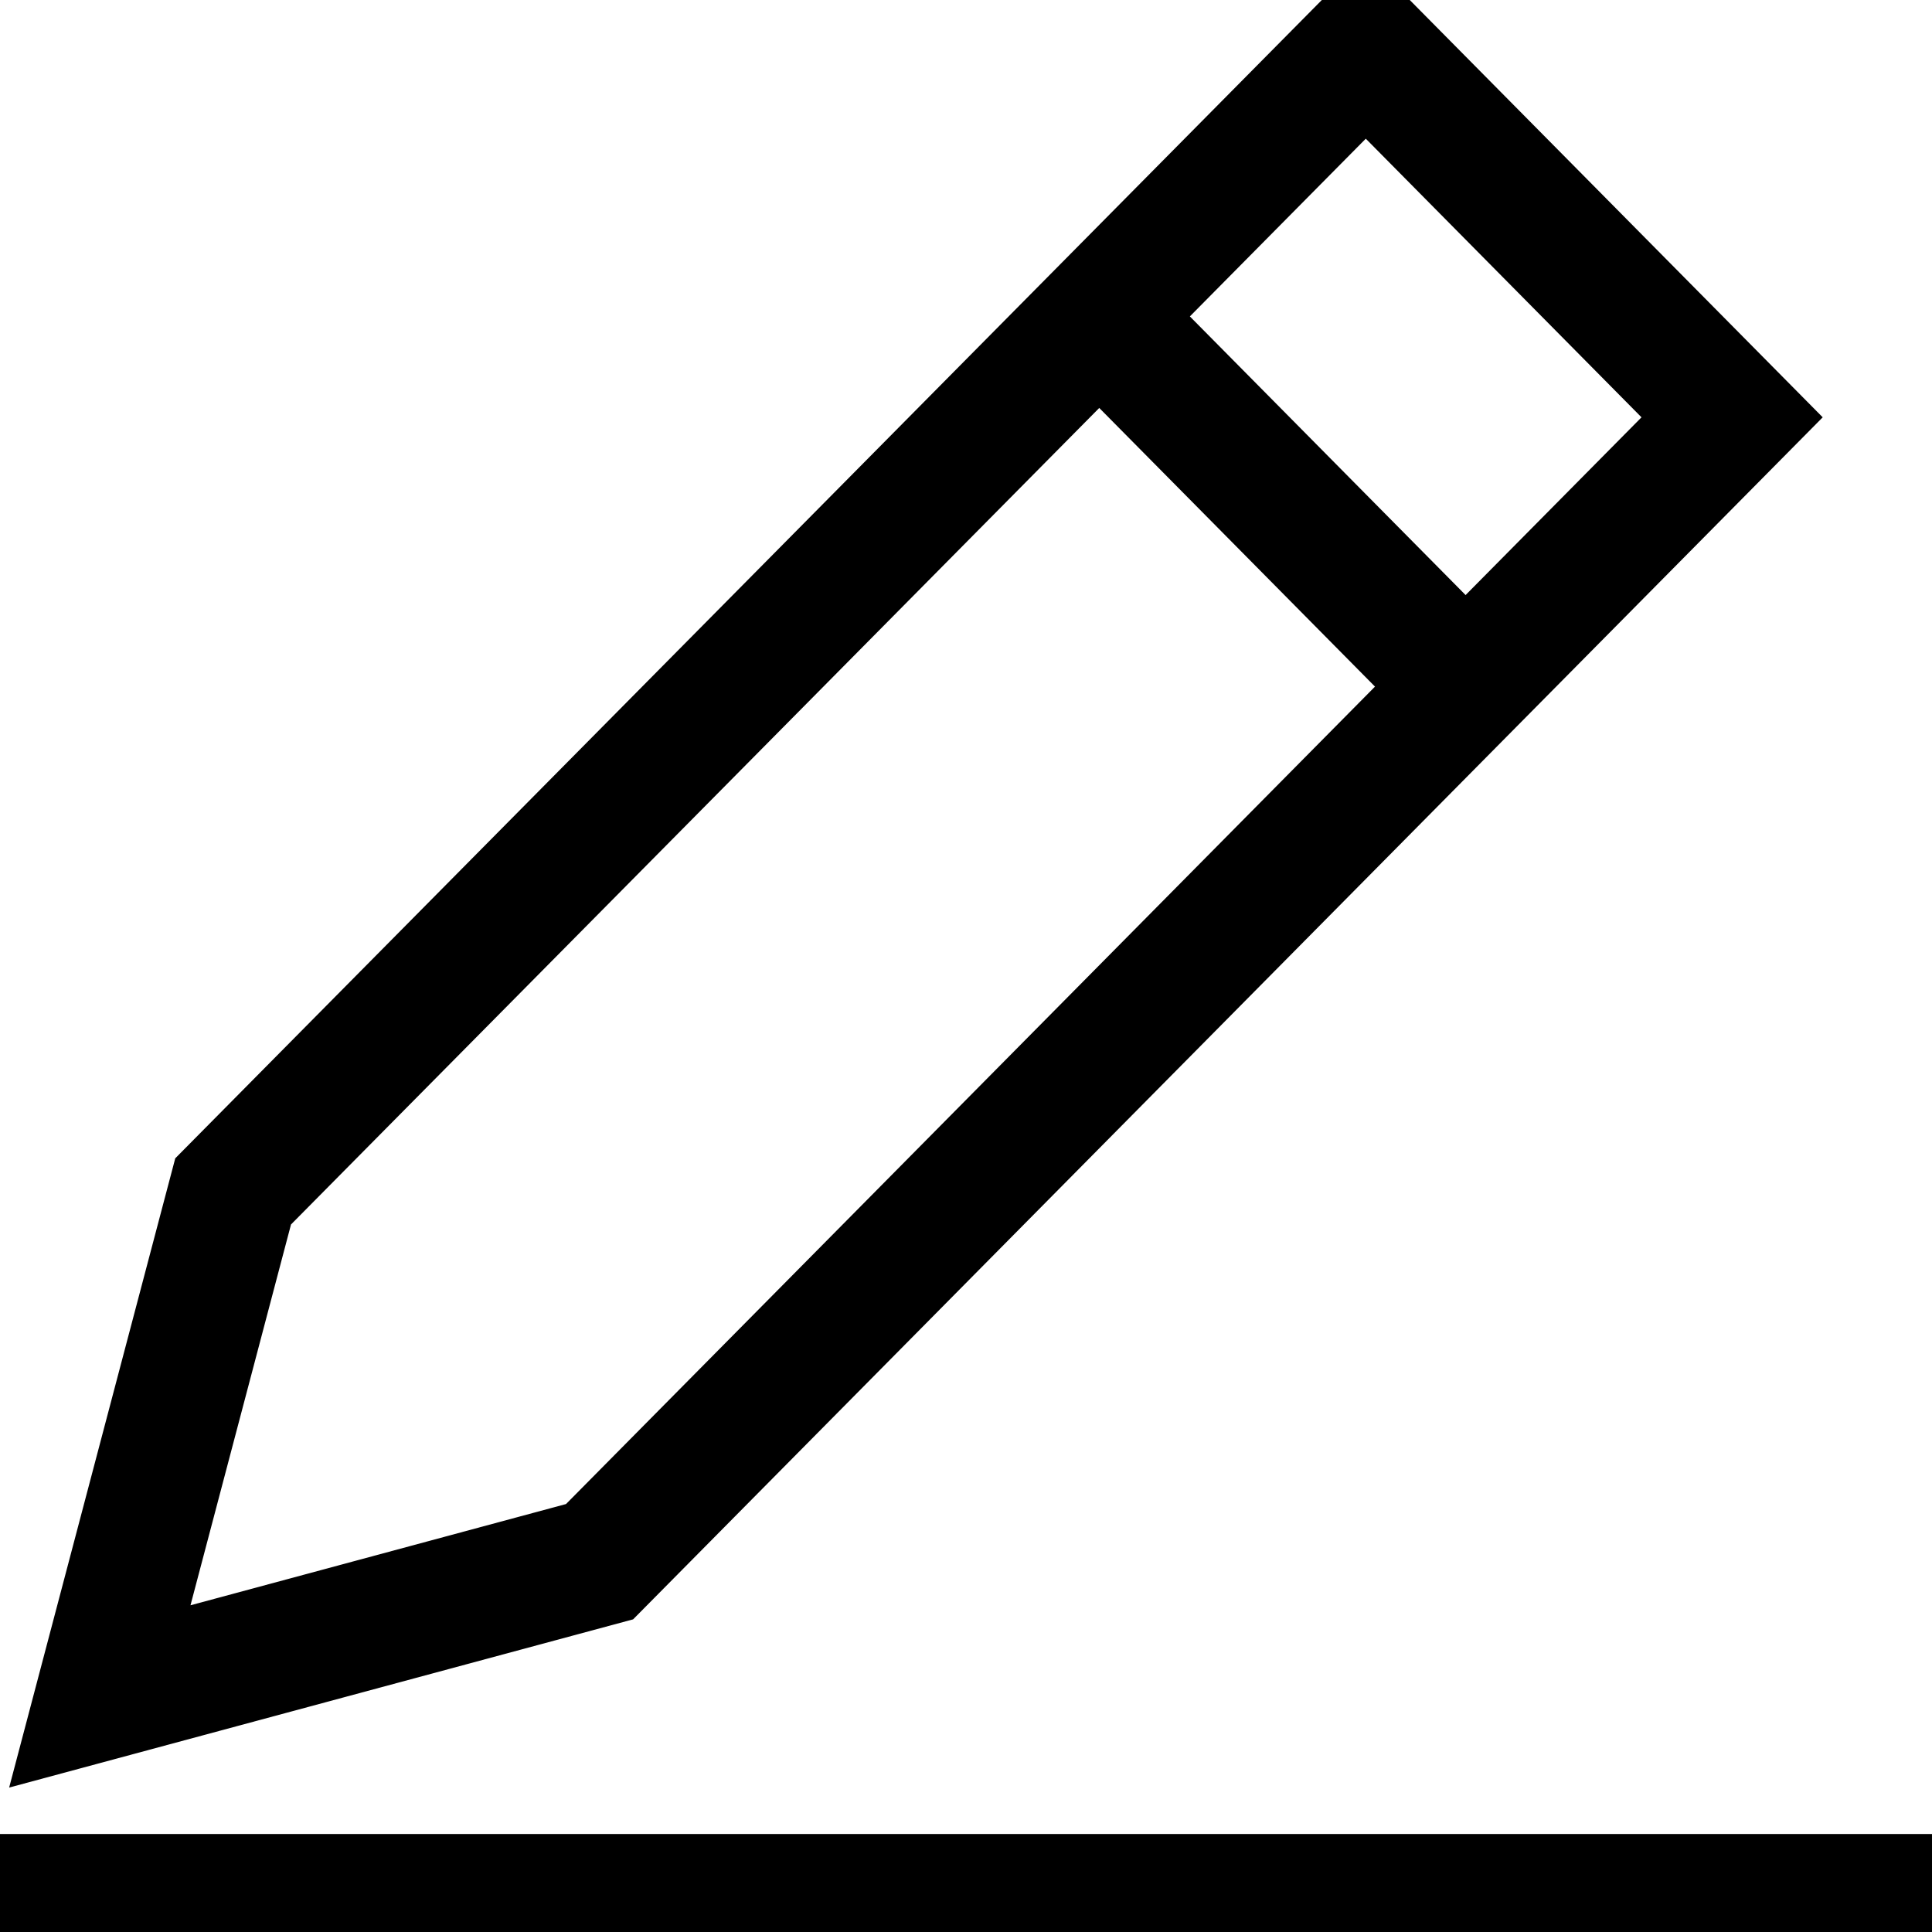 <svg xmlns="http://www.w3.org/2000/svg" width="15" height="15" fill="none" viewBox="0 0 15 15">
    <g stroke="#000" stroke-miterlimit="10" clip-path="url(#a)">
        <path d="M8.534 2.456l2.845 2.875"/>
        <path stroke-linecap="square" d="M.259 14.739H14.74M4.655 12.125l-3.88 1.046L1.81 9.25 10.604.366l2.844 2.874-8.793 8.885z"/>
    </g>
    <defs>
        <clipPath id="a">
            <path fill="#fff" d="M0 0h15v15H0z"/>
        </clipPath>
    </defs>
</svg>

